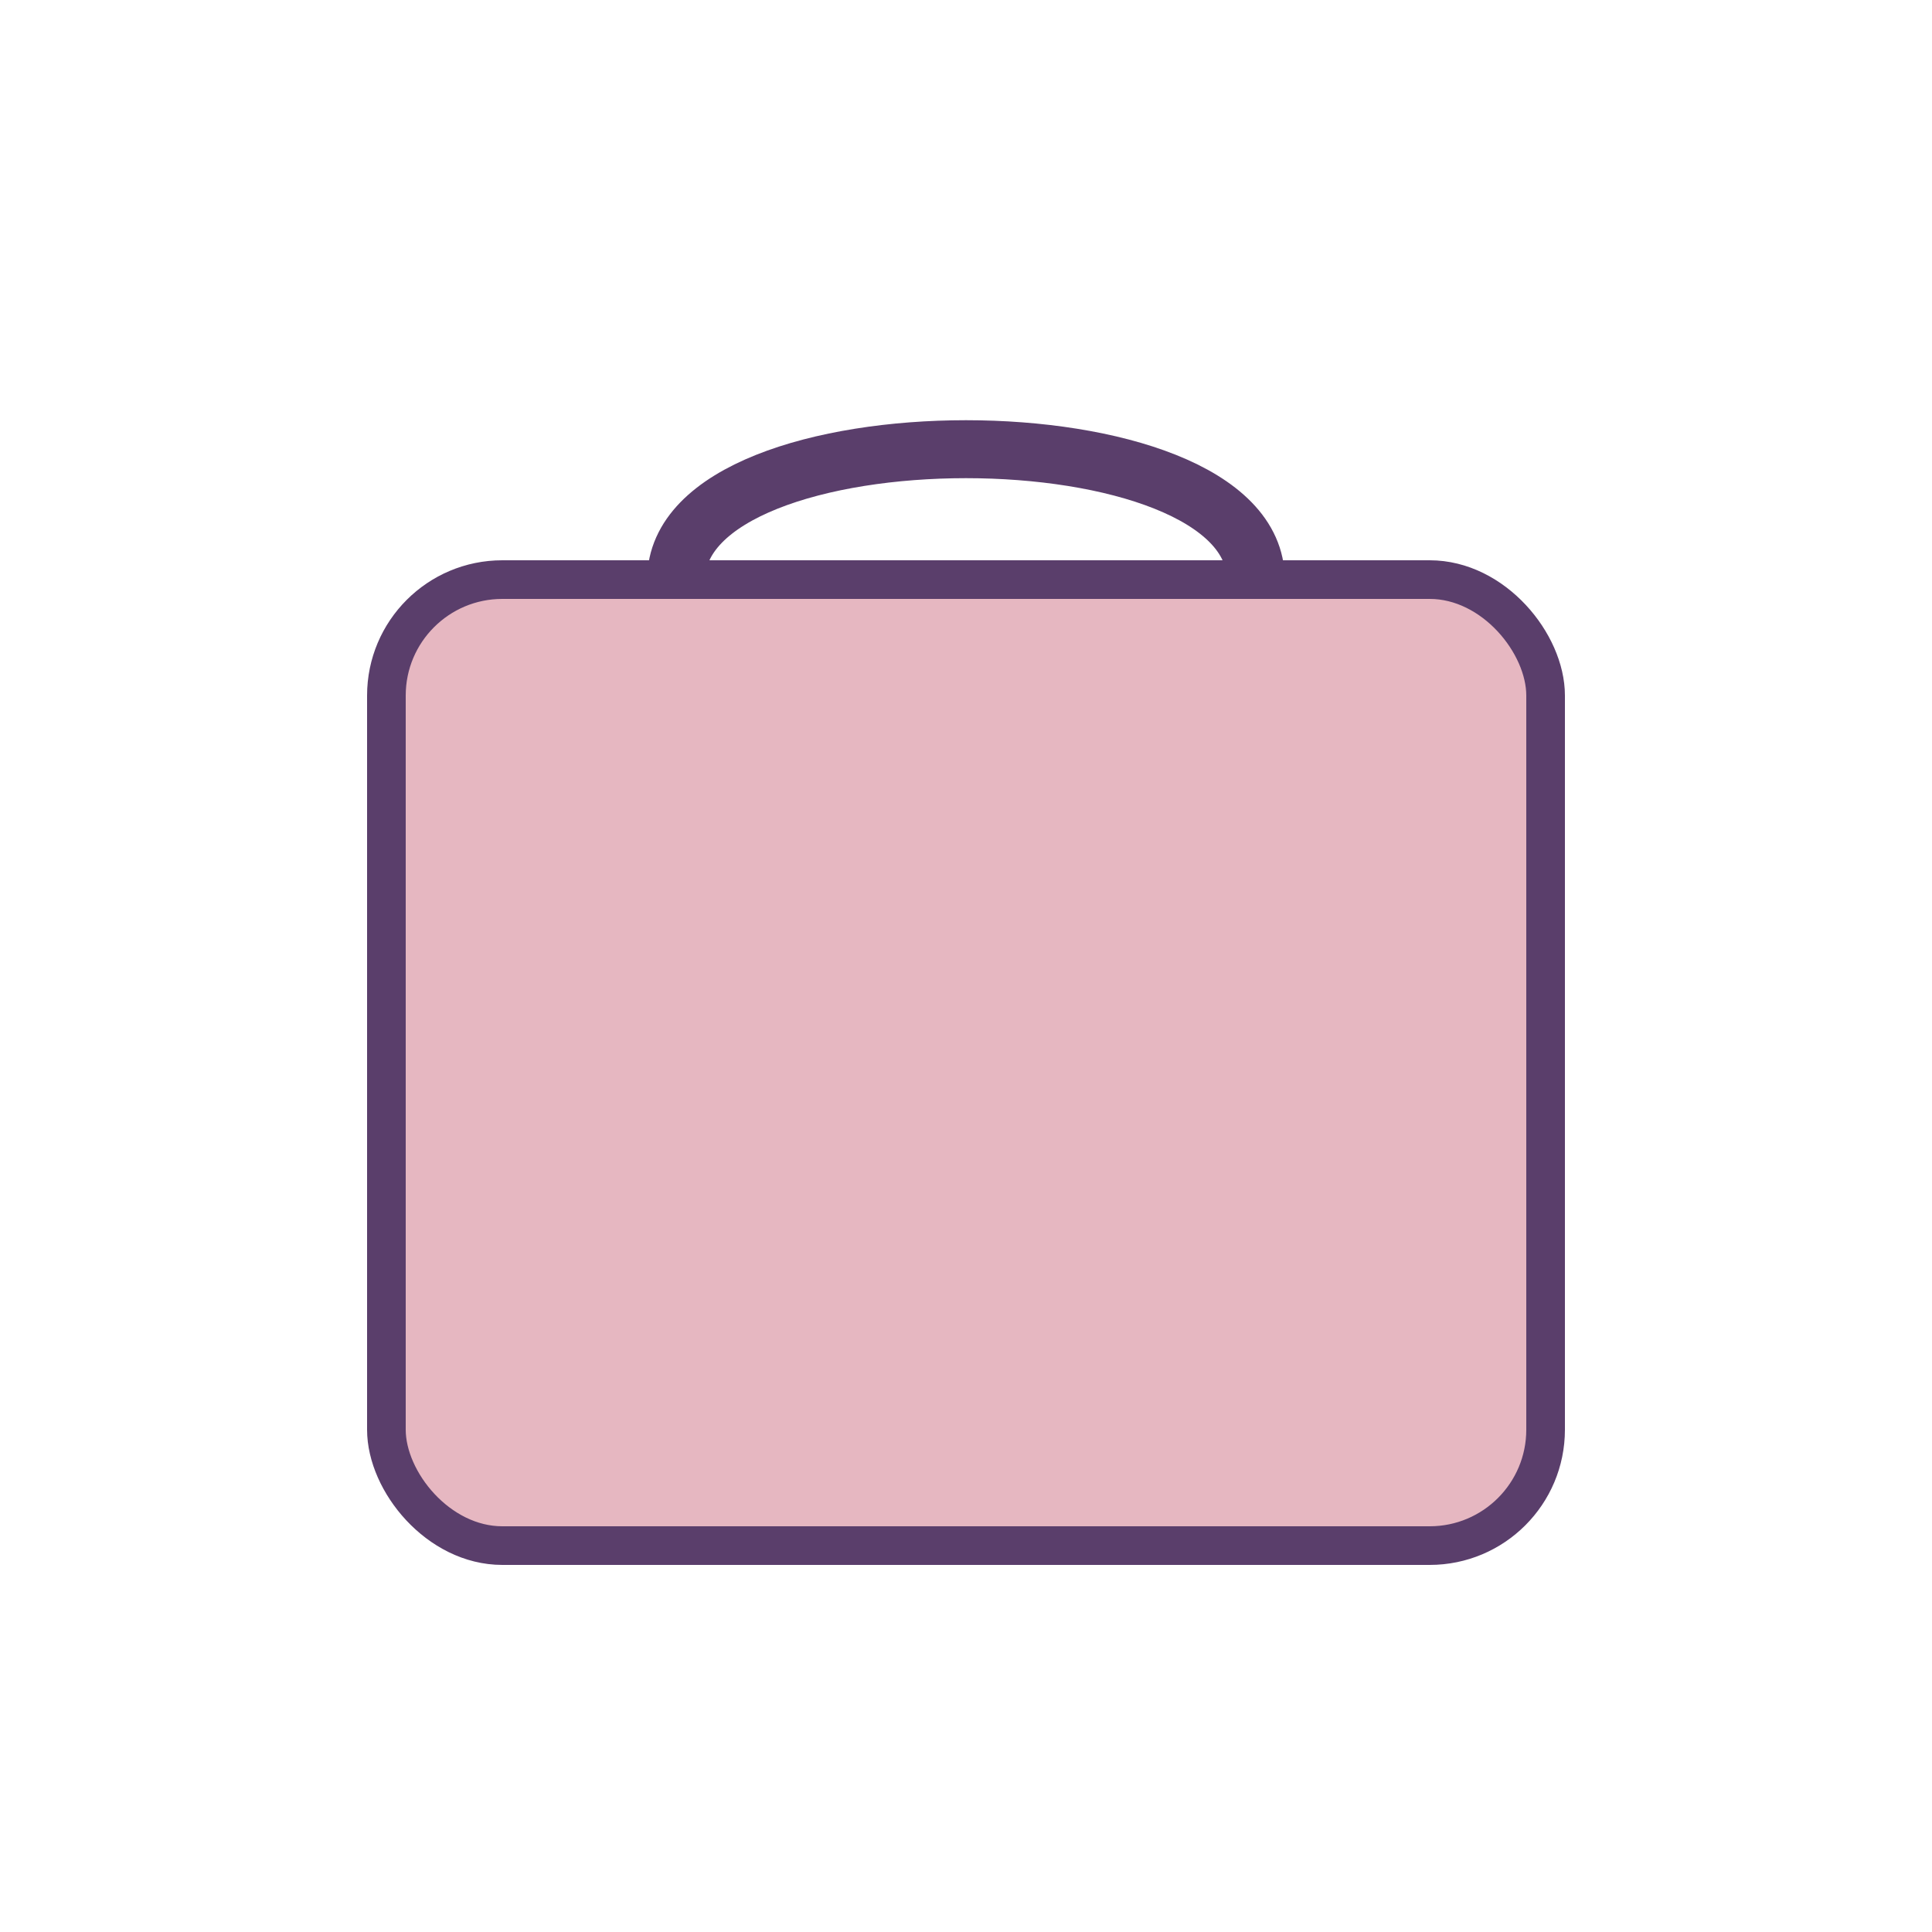 <svg xmlns="http://www.w3.org/2000/svg" viewBox="0 0 200 200">
  <rect x="40" y="60" width="120" height="100" rx="12" fill="#E6B7C1" stroke="#5A3E6B" stroke-width="4"/>
  <path d="M70 60c0-18 60-18 60 0" fill="none" stroke="#5A3E6B" stroke-width="6"/>
</svg>